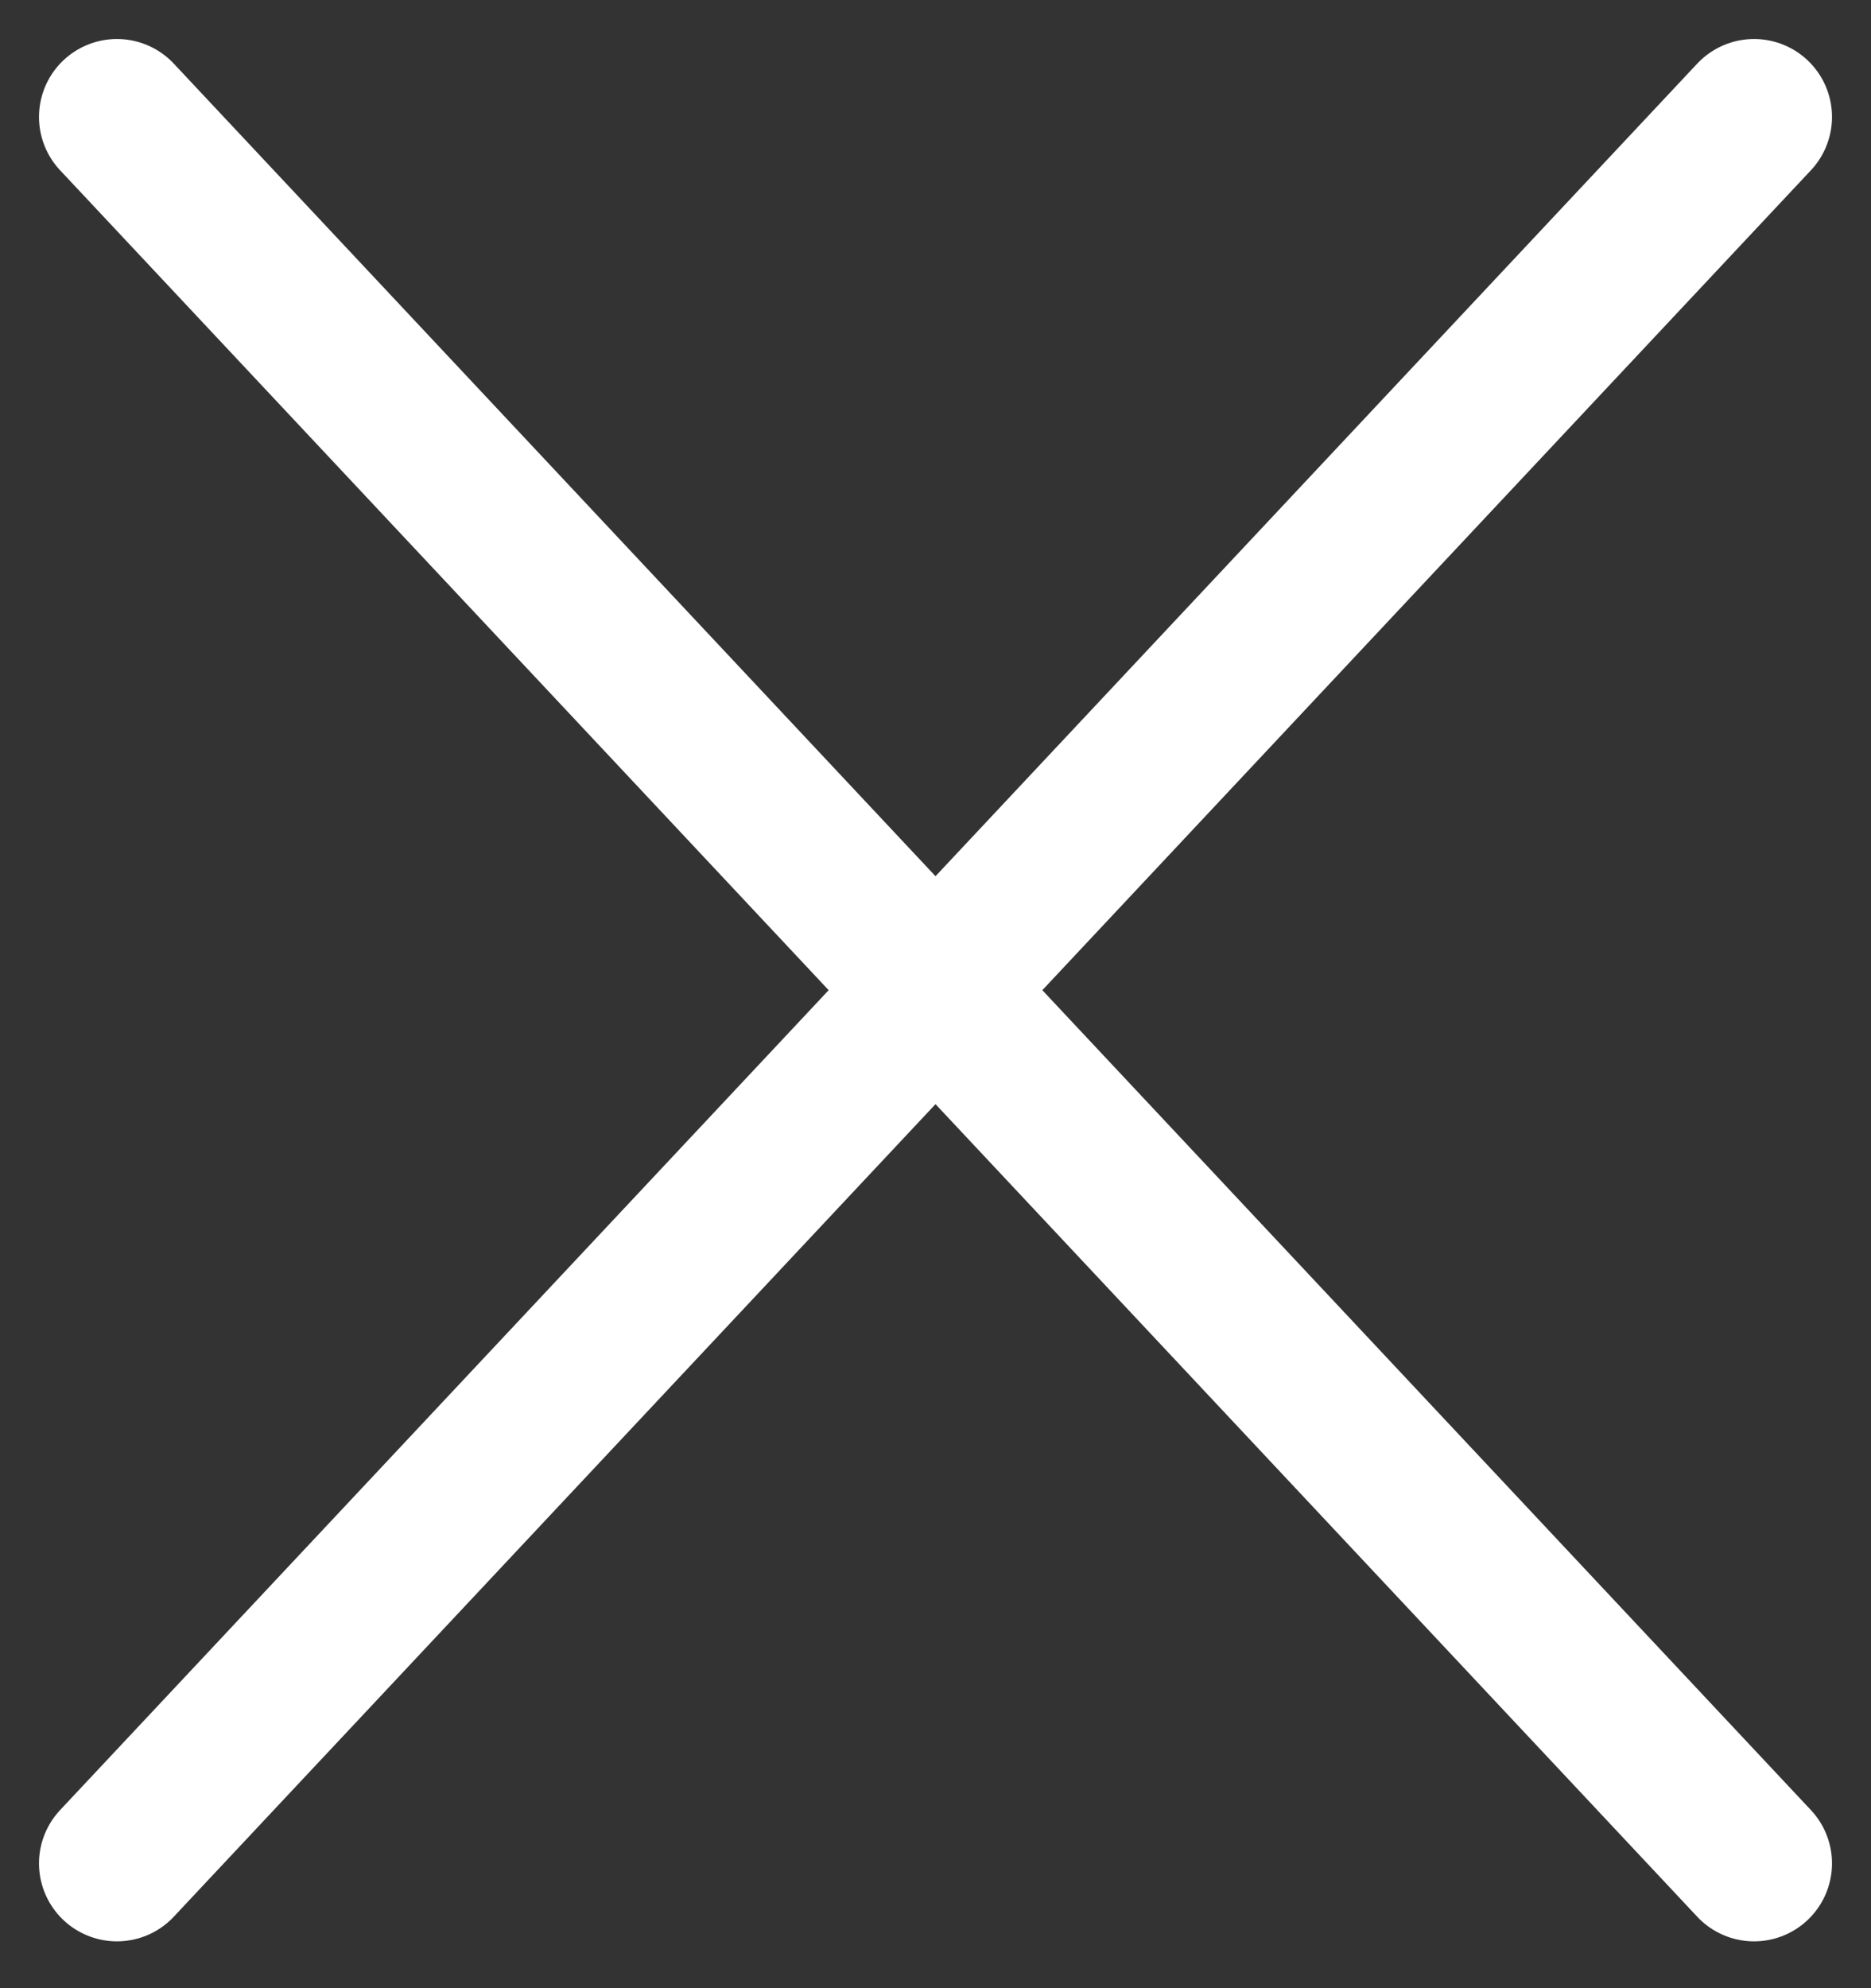 <svg width="16" height="17" viewBox="0 0 16 17" fill="none" xmlns="http://www.w3.org/2000/svg">
<rect x="0" y="0" width="16" height="17" fill="#333333" stroke="none"/>
<path d="M15 1L1 15.933" stroke="white" stroke-width="1.333" stroke-linecap="round" stroke-linejoin="round"/>
<path d="M15 15.933L1 1" stroke="white" stroke-width="1.333" stroke-linecap="round" stroke-linejoin="round"/>
</svg>
